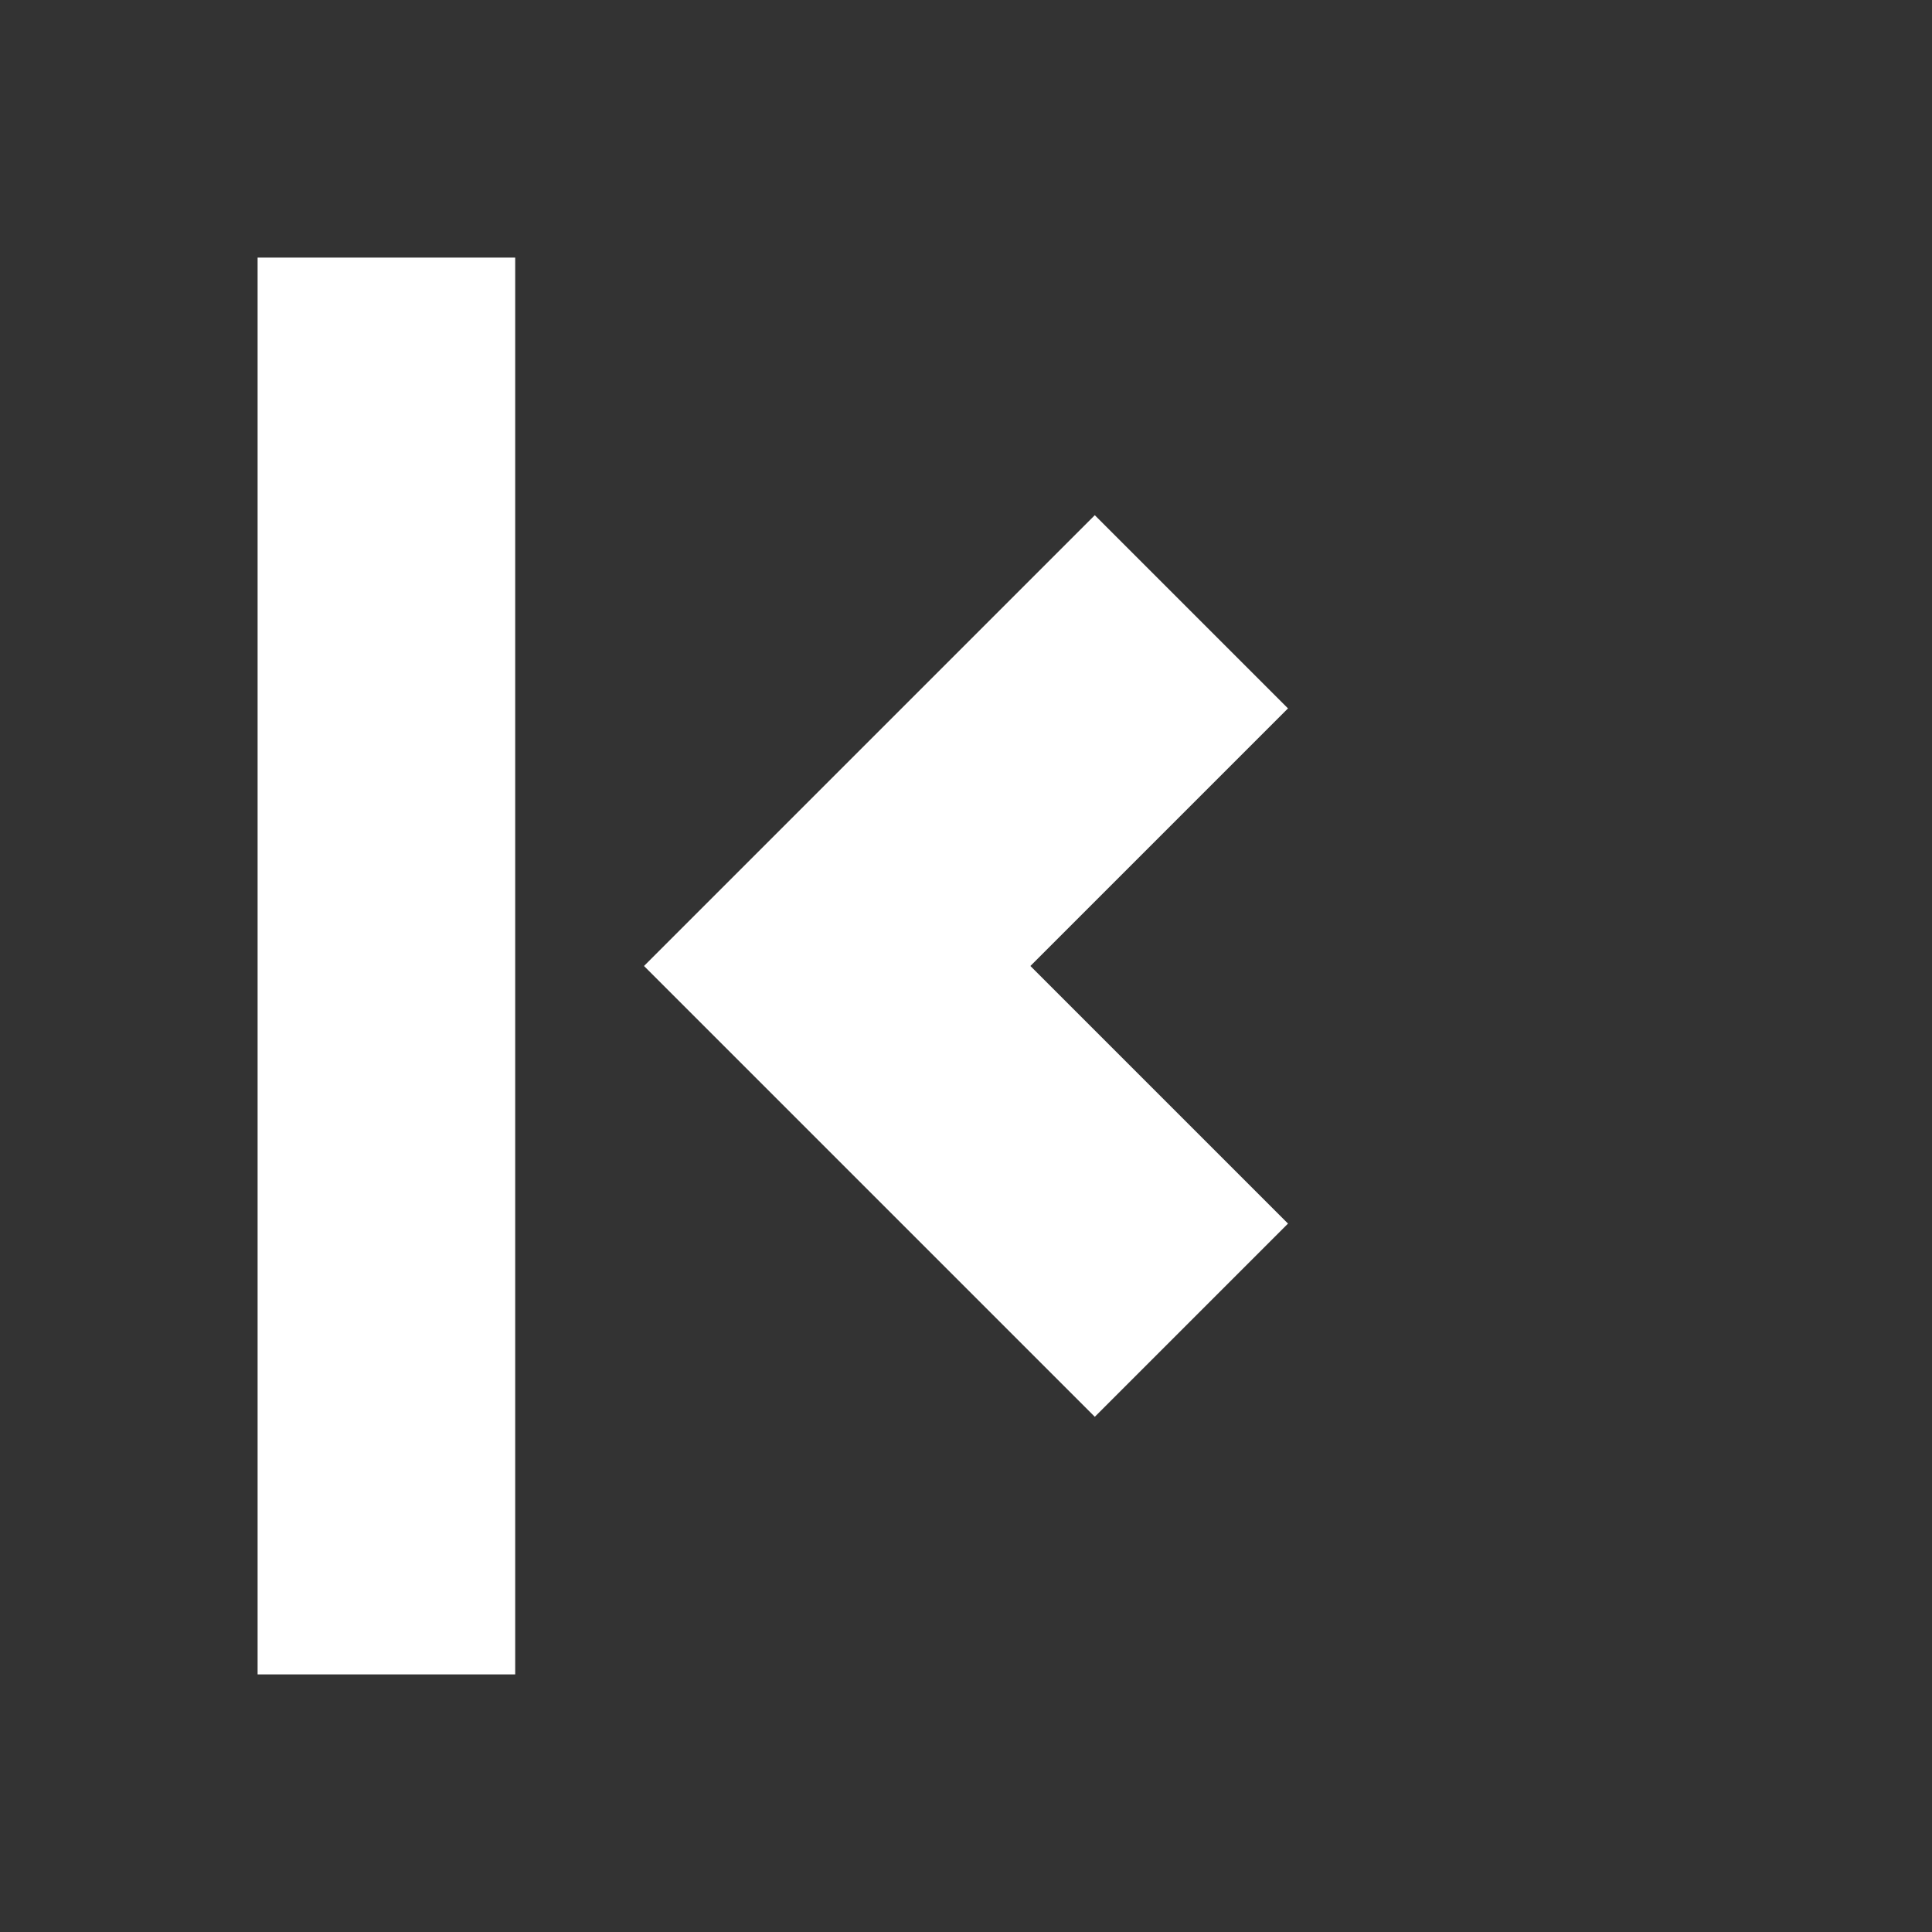 <?xml version="1.0" encoding="UTF-8" standalone="no"?>
<svg
   xmlns:dc="http://purl.org/dc/elements/1.1/"
   xmlns:cc="http://creativecommons.org/ns#"
   xmlns:rdf="http://www.w3.org/1999/02/22-rdf-syntax-ns#"
   xmlns:svg="http://www.w3.org/2000/svg"
   xmlns="http://www.w3.org/2000/svg"
   xmlns:xlink="http://www.w3.org/1999/xlink"
   xmlns:sodipodi="http://sodipodi.sourceforge.net/DTD/sodipodi-0.dtd"
   xmlns:inkscape="http://www.inkscape.org/namespaces/inkscape"
   inkscape:export-ydpi="48"
   inkscape:export-xdpi="48"
   inkscape:export-filename="/home/raster/C/th-efl/th/img/arrow-first-015.png"
   sodipodi:docname="arrow-first.svg"
   inkscape:version="1.0.1 (3bc2e813f5, 2020-09-07)"
   version="1.1"
   id="svg2816"
   height="30"
   width="30">
  <rect width="100%" height="100%" fill="#333333" stroke="none"/>
  <defs
     id="defs2818">
    <linearGradient
       id="linearGradient4749">
      <stop
         id="stop4751"
         offset="0"
         style="stop-color:#3399ff;stop-opacity:1;" />
      <stop
         style="stop-color:#3399ff;stop-opacity:1;"
         offset="0.294"
         id="stop4753" />
      <stop
         id="stop4755"
         offset="1"
         style="stop-color:#3399ff;stop-opacity:0;" />
    </linearGradient>
    <linearGradient
       id="linearGradient4645">
      <stop
         style="stop-color:#000000;stop-opacity:0;"
         offset="0"
         id="stop4647" />
      <stop
         id="stop4649"
         offset="0.5"
         style="stop-color:#000000;stop-opacity:0;" />
      <stop
         style="stop-color:#000000;stop-opacity:0.188;"
         offset="1"
         id="stop4651" />
    </linearGradient>
    <linearGradient
       id="linearGradient3732">
      <stop
         id="stop3734"
         offset="0"
         style="stop-color:#000000;stop-opacity:1;" />
      <stop
         id="stop3736"
         offset="1"
         style="stop-color:#000000;stop-opacity:0;" />
    </linearGradient>
    <linearGradient
       id="linearGradient3724">
      <stop
         style="stop-color:#000000;stop-opacity:0.266;"
         offset="0"
         id="stop3726" />
      <stop
         style="stop-color:#000000;stop-opacity:1;"
         offset="1"
         id="stop3728" />
    </linearGradient>
    <linearGradient
       id="linearGradient3682">
      <stop
         id="stop3684"
         offset="0"
         style="stop-color:#000000;stop-opacity:0;" />
      <stop
         id="stop3686"
         offset="1"
         style="stop-color:#000000;stop-opacity:1;" />
    </linearGradient>
    <linearGradient
       id="linearGradient3672"
       inkscape:collect="always">
      <stop
         id="stop3674"
         offset="0"
         style="stop-color:#ffffff;stop-opacity:1;" />
      <stop
         id="stop3676"
         offset="1"
         style="stop-color:#ffffff;stop-opacity:0;" />
    </linearGradient>
    <linearGradient
       id="linearGradient3660">
      <stop
         id="stop3662"
         offset="0"
         style="stop-color:#666666;stop-opacity:1;" />
      <stop
         style="stop-color:#dcdcdc;stop-opacity:1;"
         offset="0.279"
         id="stop3668" />
      <stop
         id="stop3664"
         offset="1"
         style="stop-color:#4d4d4d;stop-opacity:1;" />
    </linearGradient>
    <linearGradient
       id="linearGradient3650">
      <stop
         style="stop-color:#3399ff;stop-opacity:1;"
         offset="0"
         id="stop3652" />
      <stop
         id="stop3654"
         offset="0.5"
         style="stop-color:#3399ff;stop-opacity:1;" />
      <stop
         style="stop-color:#3399ff;stop-opacity:0;"
         offset="1"
         id="stop3656" />
    </linearGradient>
    <linearGradient
       id="linearGradient3632">
      <stop
         id="stop3634"
         offset="0"
         style="stop-color:#ffffff;stop-opacity:1;" />
      <stop
         style="stop-color:#ffffff;stop-opacity:1;"
         offset="0.5"
         id="stop3640" />
      <stop
         id="stop3636"
         offset="1"
         style="stop-color:#dcecff;stop-opacity:1;" />
    </linearGradient>
    <linearGradient
       id="linearGradient3612">
      <stop
         id="stop3614"
         offset="0"
         style="stop-color:#ffffff;stop-opacity:1;" />
      <stop
         style="stop-color:#ffc800;stop-opacity:1;"
         offset="0.5"
         id="stop3620" />
      <stop
         id="stop3622"
         offset="0.75"
         style="stop-color:#960000;stop-opacity:1;" />
      <stop
         id="stop3616"
         offset="1"
         style="stop-color:#000000;stop-opacity:1;" />
    </linearGradient>
    <inkscape:perspective
       id="perspective2824"
       inkscape:persp3d-origin="32 : 21.333333 : 1"
       inkscape:vp_z="64 : 32 : 1"
       inkscape:vp_y="0 : 1000 : 0"
       inkscape:vp_x="0 : 32 : 1"
       sodipodi:type="inkscape:persp3d" />
    <radialGradient
       gradientUnits="userSpaceOnUse"
       gradientTransform="matrix(-3.143,5.0921233e-7,-3.7033621e-7,-2.286,132.571,94.836)"
       r="3.5"
       fy="30.116"
       fx="32"
       cy="30.116"
       cx="32"
       id="radialGradient3618"
       xlink:href="#linearGradient3612"
       inkscape:collect="always" />
    <radialGradient
       gradientUnits="userSpaceOnUse"
       r="20"
       fy="26"
       fx="32"
       cy="26"
       cx="32"
       id="radialGradient3638"
       xlink:href="#linearGradient3632"
       inkscape:collect="always" />
    <radialGradient
       r="20"
       fy="26"
       fx="32"
       cy="26"
       cx="32"
       gradientUnits="userSpaceOnUse"
       id="radialGradient3658"
       xlink:href="#linearGradient3650"
       inkscape:collect="always" />
    <linearGradient
       gradientUnits="userSpaceOnUse"
       y2="50"
       x2="44"
       y1="50"
       x1="20"
       id="linearGradient3666"
       xlink:href="#linearGradient3660"
       inkscape:collect="always" />
    <radialGradient
       gradientUnits="userSpaceOnUse"
       gradientTransform="matrix(1,0,0,0.091,0,41.818)"
       r="11"
       fy="46"
       fx="27"
       cy="46"
       cx="27"
       id="radialGradient3678"
       xlink:href="#linearGradient3672"
       inkscape:collect="always" />
    <radialGradient
       gradientUnits="userSpaceOnUse"
       gradientTransform="matrix(2.25,2.6250004e-8,0,0.333,-33.75,31.5)"
       r="12"
       fy="31.5"
       fx="27"
       cy="31.5"
       cx="27"
       id="radialGradient3688"
       xlink:href="#linearGradient3682"
       inkscape:collect="always" />
    <radialGradient
       r="12"
       fy="31.5"
       fx="27"
       cy="31.5"
       cx="27"
       gradientTransform="matrix(2.25,2.6250004e-8,0,0.333,-33.75,31.5)"
       gradientUnits="userSpaceOnUse"
       id="radialGradient3692"
       xlink:href="#linearGradient3682"
       inkscape:collect="always" />
    <radialGradient
       r="11"
       fy="46"
       fx="27"
       cy="46"
       cx="27"
       gradientTransform="matrix(1,0,0,0.091,0,41.818)"
       gradientUnits="userSpaceOnUse"
       id="radialGradient3698"
       xlink:href="#linearGradient3672"
       inkscape:collect="always" />
    <radialGradient
       r="12"
       fy="31.5"
       fx="27"
       cy="31.5"
       cx="27"
       gradientTransform="matrix(2.25,2.6250004e-8,0,0.333,-33.75,31.5)"
       gradientUnits="userSpaceOnUse"
       id="radialGradient3700"
       xlink:href="#linearGradient3682"
       inkscape:collect="always" />
    <radialGradient
       r="11"
       fy="46"
       fx="27"
       cy="46"
       cx="27"
       gradientTransform="matrix(1,0,0,0.091,0,41.818)"
       gradientUnits="userSpaceOnUse"
       id="radialGradient3706"
       xlink:href="#linearGradient3672"
       inkscape:collect="always" />
    <radialGradient
       r="12"
       fy="31.5"
       fx="27"
       cy="31.5"
       cx="27"
       gradientTransform="matrix(2.25,2.6250004e-8,0,0.333,-33.75,31.5)"
       gradientUnits="userSpaceOnUse"
       id="radialGradient3708"
       xlink:href="#linearGradient3682"
       inkscape:collect="always" />
    <radialGradient
       r="12"
       fy="28.5"
       fx="29.222"
       cy="28.5"
       cx="29.222"
       gradientTransform="matrix(1.333,5.6213363e-7,-1.1031148e-7,0.25,-6.963,33.875)"
       gradientUnits="userSpaceOnUse"
       id="radialGradient3712"
       xlink:href="#linearGradient3672"
       inkscape:collect="always" />
    <radialGradient
       gradientUnits="userSpaceOnUse"
       gradientTransform="matrix(1.2,0,0,0.2,-6.2,46.5)"
       r="5"
       fy="52.5"
       fx="31"
       cy="52.5"
       cx="31"
       id="radialGradient3722"
       xlink:href="#linearGradient3724"
       inkscape:collect="always" />
    <radialGradient
       gradientUnits="userSpaceOnUse"
       gradientTransform="matrix(1,0,0,0.135,0,50.595)"
       r="18.5"
       fy="58.5"
       fx="33.5"
       cy="58.5"
       cx="33.5"
       id="radialGradient3738"
       xlink:href="#linearGradient3732"
       inkscape:collect="always" />
    <radialGradient
       r="20"
       fy="26"
       fx="32"
       cy="26"
       cx="32"
       gradientUnits="userSpaceOnUse"
       id="radialGradient4653"
       xlink:href="#linearGradient4645"
       inkscape:collect="always" />
    <radialGradient
       r="18.5"
       fy="58.5"
       fx="33.5"
       cy="58.5"
       cx="33.5"
       gradientTransform="matrix(1,0,0,0.135,0,50.595)"
       gradientUnits="userSpaceOnUse"
       id="radialGradient4655"
       xlink:href="#linearGradient3732"
       inkscape:collect="always" />
    <linearGradient
       y2="50"
       x2="44"
       y1="50"
       x1="20"
       gradientUnits="userSpaceOnUse"
       id="linearGradient4657"
       xlink:href="#linearGradient3660"
       inkscape:collect="always" />
    <radialGradient
       r="11"
       fy="46"
       fx="27"
       cy="46"
       cx="27"
       gradientTransform="matrix(1,0,0,0.091,0,41.818)"
       gradientUnits="userSpaceOnUse"
       id="radialGradient4659"
       xlink:href="#linearGradient3672"
       inkscape:collect="always" />
    <radialGradient
       r="12"
       fy="31.5"
       fx="27"
       cy="31.5"
       cx="27"
       gradientTransform="matrix(2.25,2.6250004e-8,0,0.333,-33.75,31.5)"
       gradientUnits="userSpaceOnUse"
       id="radialGradient4661"
       xlink:href="#linearGradient3682"
       inkscape:collect="always" />
    <radialGradient
       r="12"
       fy="31.5"
       fx="27"
       cy="31.5"
       cx="27"
       gradientTransform="matrix(2.25,2.6250004e-8,0,0.333,-33.75,31.5)"
       gradientUnits="userSpaceOnUse"
       id="radialGradient4663"
       xlink:href="#linearGradient3682"
       inkscape:collect="always" />
    <radialGradient
       r="11"
       fy="46"
       fx="27"
       cy="46"
       cx="27"
       gradientTransform="matrix(1,0,0,0.091,0,41.818)"
       gradientUnits="userSpaceOnUse"
       id="radialGradient4665"
       xlink:href="#linearGradient3672"
       inkscape:collect="always" />
    <radialGradient
       r="12"
       fy="31.5"
       fx="27"
       cy="31.5"
       cx="27"
       gradientTransform="matrix(2.25,2.6250004e-8,0,0.333,-33.75,31.5)"
       gradientUnits="userSpaceOnUse"
       id="radialGradient4667"
       xlink:href="#linearGradient3682"
       inkscape:collect="always" />
    <radialGradient
       r="11"
       fy="46"
       fx="27"
       cy="46"
       cx="27"
       gradientTransform="matrix(1,0,0,0.091,0,41.818)"
       gradientUnits="userSpaceOnUse"
       id="radialGradient4669"
       xlink:href="#linearGradient3672"
       inkscape:collect="always" />
    <radialGradient
       r="12"
       fy="31.5"
       fx="27"
       cy="31.5"
       cx="27"
       gradientTransform="matrix(2.25,2.6250004e-8,0,0.333,-33.75,31.5)"
       gradientUnits="userSpaceOnUse"
       id="radialGradient4671"
       xlink:href="#linearGradient3682"
       inkscape:collect="always" />
    <radialGradient
       r="12"
       fy="28.5"
       fx="29.222"
       cy="28.5"
       cx="29.222"
       gradientTransform="matrix(1.333,5.6213363e-7,-1.1031148e-7,0.25,-6.963,33.875)"
       gradientUnits="userSpaceOnUse"
       id="radialGradient4673"
       xlink:href="#linearGradient3672"
       inkscape:collect="always" />
    <radialGradient
       r="5"
       fy="52.5"
       fx="31"
       cy="52.5"
       cx="31"
       gradientTransform="matrix(1.2,0,0,0.2,-6.2,46.5)"
       gradientUnits="userSpaceOnUse"
       id="radialGradient4675"
       xlink:href="#linearGradient3724"
       inkscape:collect="always" />
    <radialGradient
       r="20"
       fy="26"
       fx="32"
       cy="26"
       cx="32"
       gradientUnits="userSpaceOnUse"
       id="radialGradient4699"
       xlink:href="#linearGradient3650"
       inkscape:collect="always" />
    <radialGradient
       r="3.5"
       fy="30.116"
       fx="32"
       cy="30.116"
       cx="32"
       gradientTransform="matrix(-3.143,5.0921233e-7,-3.7033621e-7,-2.286,132.571,94.836)"
       gradientUnits="userSpaceOnUse"
       id="radialGradient4703"
       xlink:href="#linearGradient3612"
       inkscape:collect="always" />
  </defs>
  <sodipodi:namedview
     inkscape:document-rotation="0"
     inkscape:snap-smooth-nodes="true"
     inkscape:object-nodes="true"
     inkscape:snap-intersection-paths="true"
     inkscape:object-paths="true"
     inkscape:snap-bbox-edge-midpoints="true"
     inkscape:bbox-nodes="true"
     inkscape:bbox-paths="true"
     inkscape:snap-bbox="true"
     inkscape:showpageshadow="false"
     inkscape:window-maximized="0"
     inkscape:window-y="0"
     inkscape:window-x="804"
     inkscape:window-height="1372"
     inkscape:window-width="1756"
     inkscape:grid-bbox="true"
     inkscape:document-units="px"
     showgrid="true"
     inkscape:current-layer="layer1"
     inkscape:cy="15"
     inkscape:cx="15"
     inkscape:zoom="35.1"
     inkscape:pageshadow="2"
     inkscape:pageopacity="0"
     borderopacity="0.502"
     bordercolor="#000000"
     pagecolor="#404040"
     id="base">
    <inkscape:grid
       snapvisiblegridlinesonly="true"
       enabled="true"
       visible="true"
       empspacing="5"
       id="grid2826"
       type="xygrid" />
  </sodipodi:namedview>
  <g
     transform="translate(0,-34)"
     inkscape:groupmode="layer"
     inkscape:label="Layer 1"
     id="layer1">
    <path
       inkscape:connector-curvature="0"
       id="path4682"
       d="m 10,49 7,-7 3,3 -4,4 4,4 -3,3 z"
       style="fill:#ffffff;stroke:none;stroke-width:1px;stroke-linecap:butt;stroke-linejoin:miter;stroke-opacity:1;fill-opacity:1" />
    <rect
       style="fill:#ffffff;fill-opacity:1;stroke-width:4.195;stroke-linecap:round;stroke-linejoin:round"
       id="rect2889"
       width="4"
       height="22"
       x="4"
       y="38" />
  </g>
</svg>
